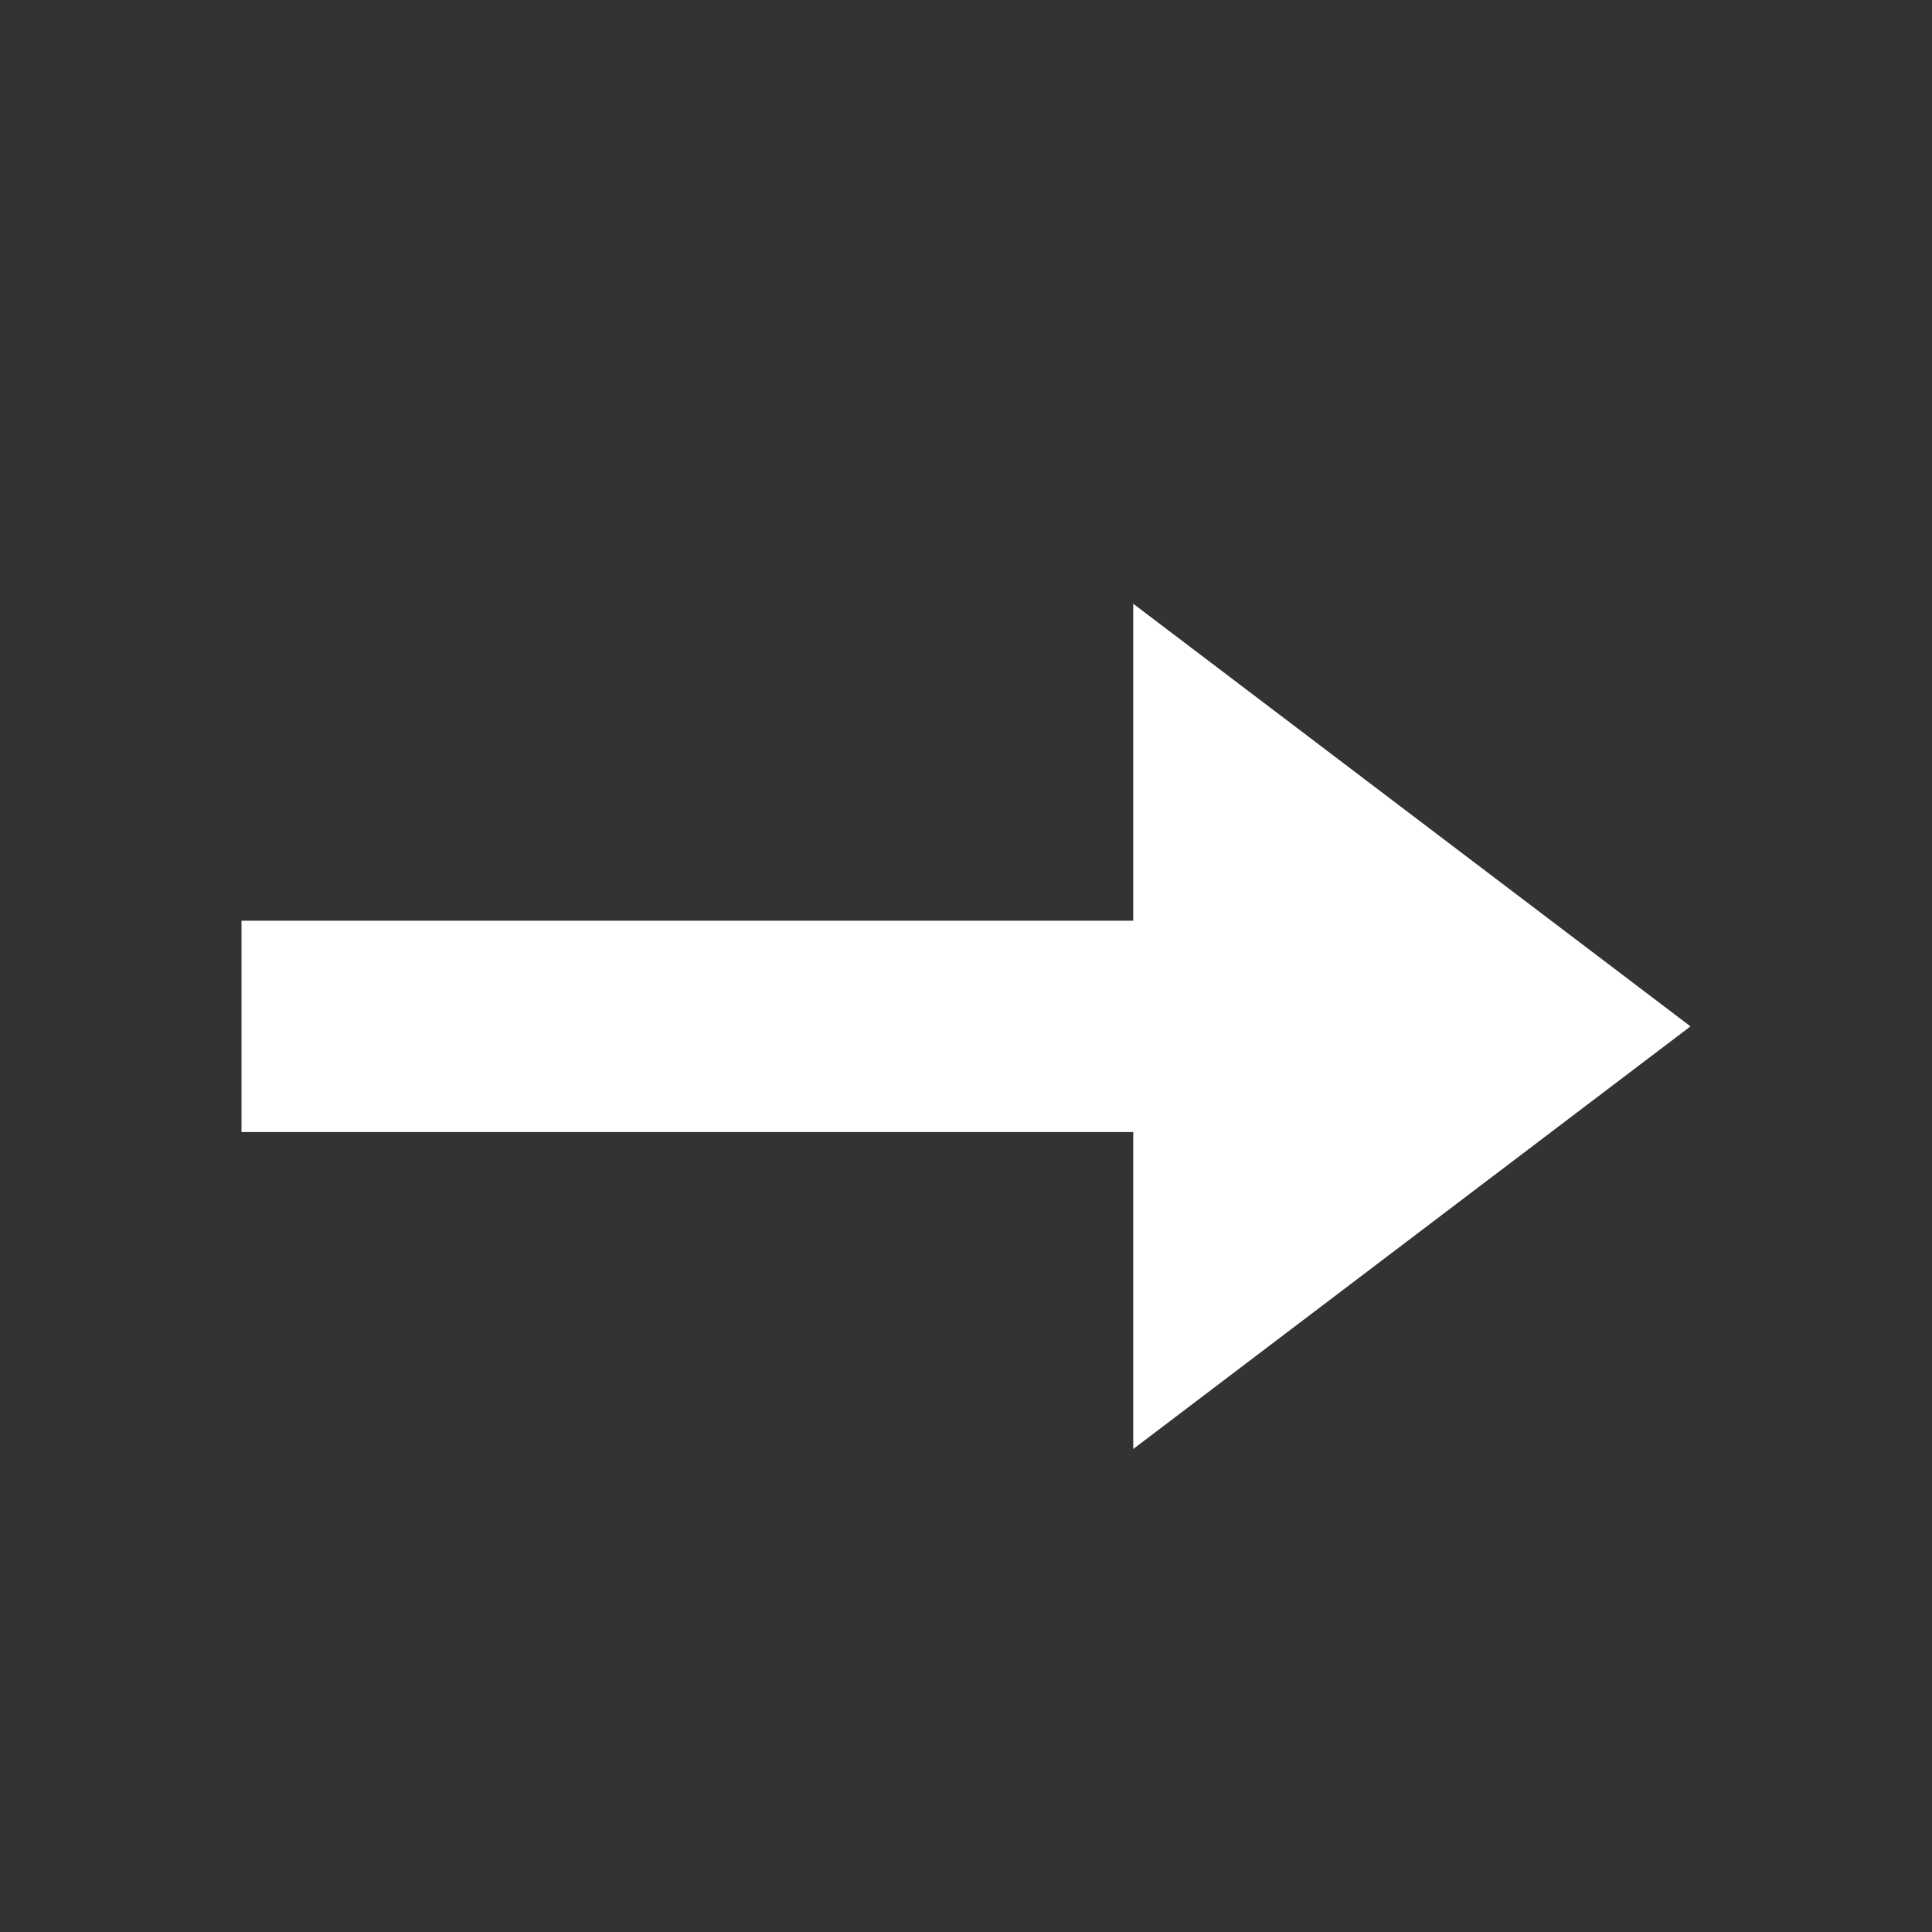 <svg width="16" height="16" viewBox="0 0 16 16" fill="none" xmlns="http://www.w3.org/2000/svg">
<rect x="0" y="0" width="16" height="16" fill="#333333" stroke="none"/>
<path d="M9.385 7.625H2V9.375H9.385V12L14 8.5L9.385 5V7.625Z" fill="white"/>
</svg>
